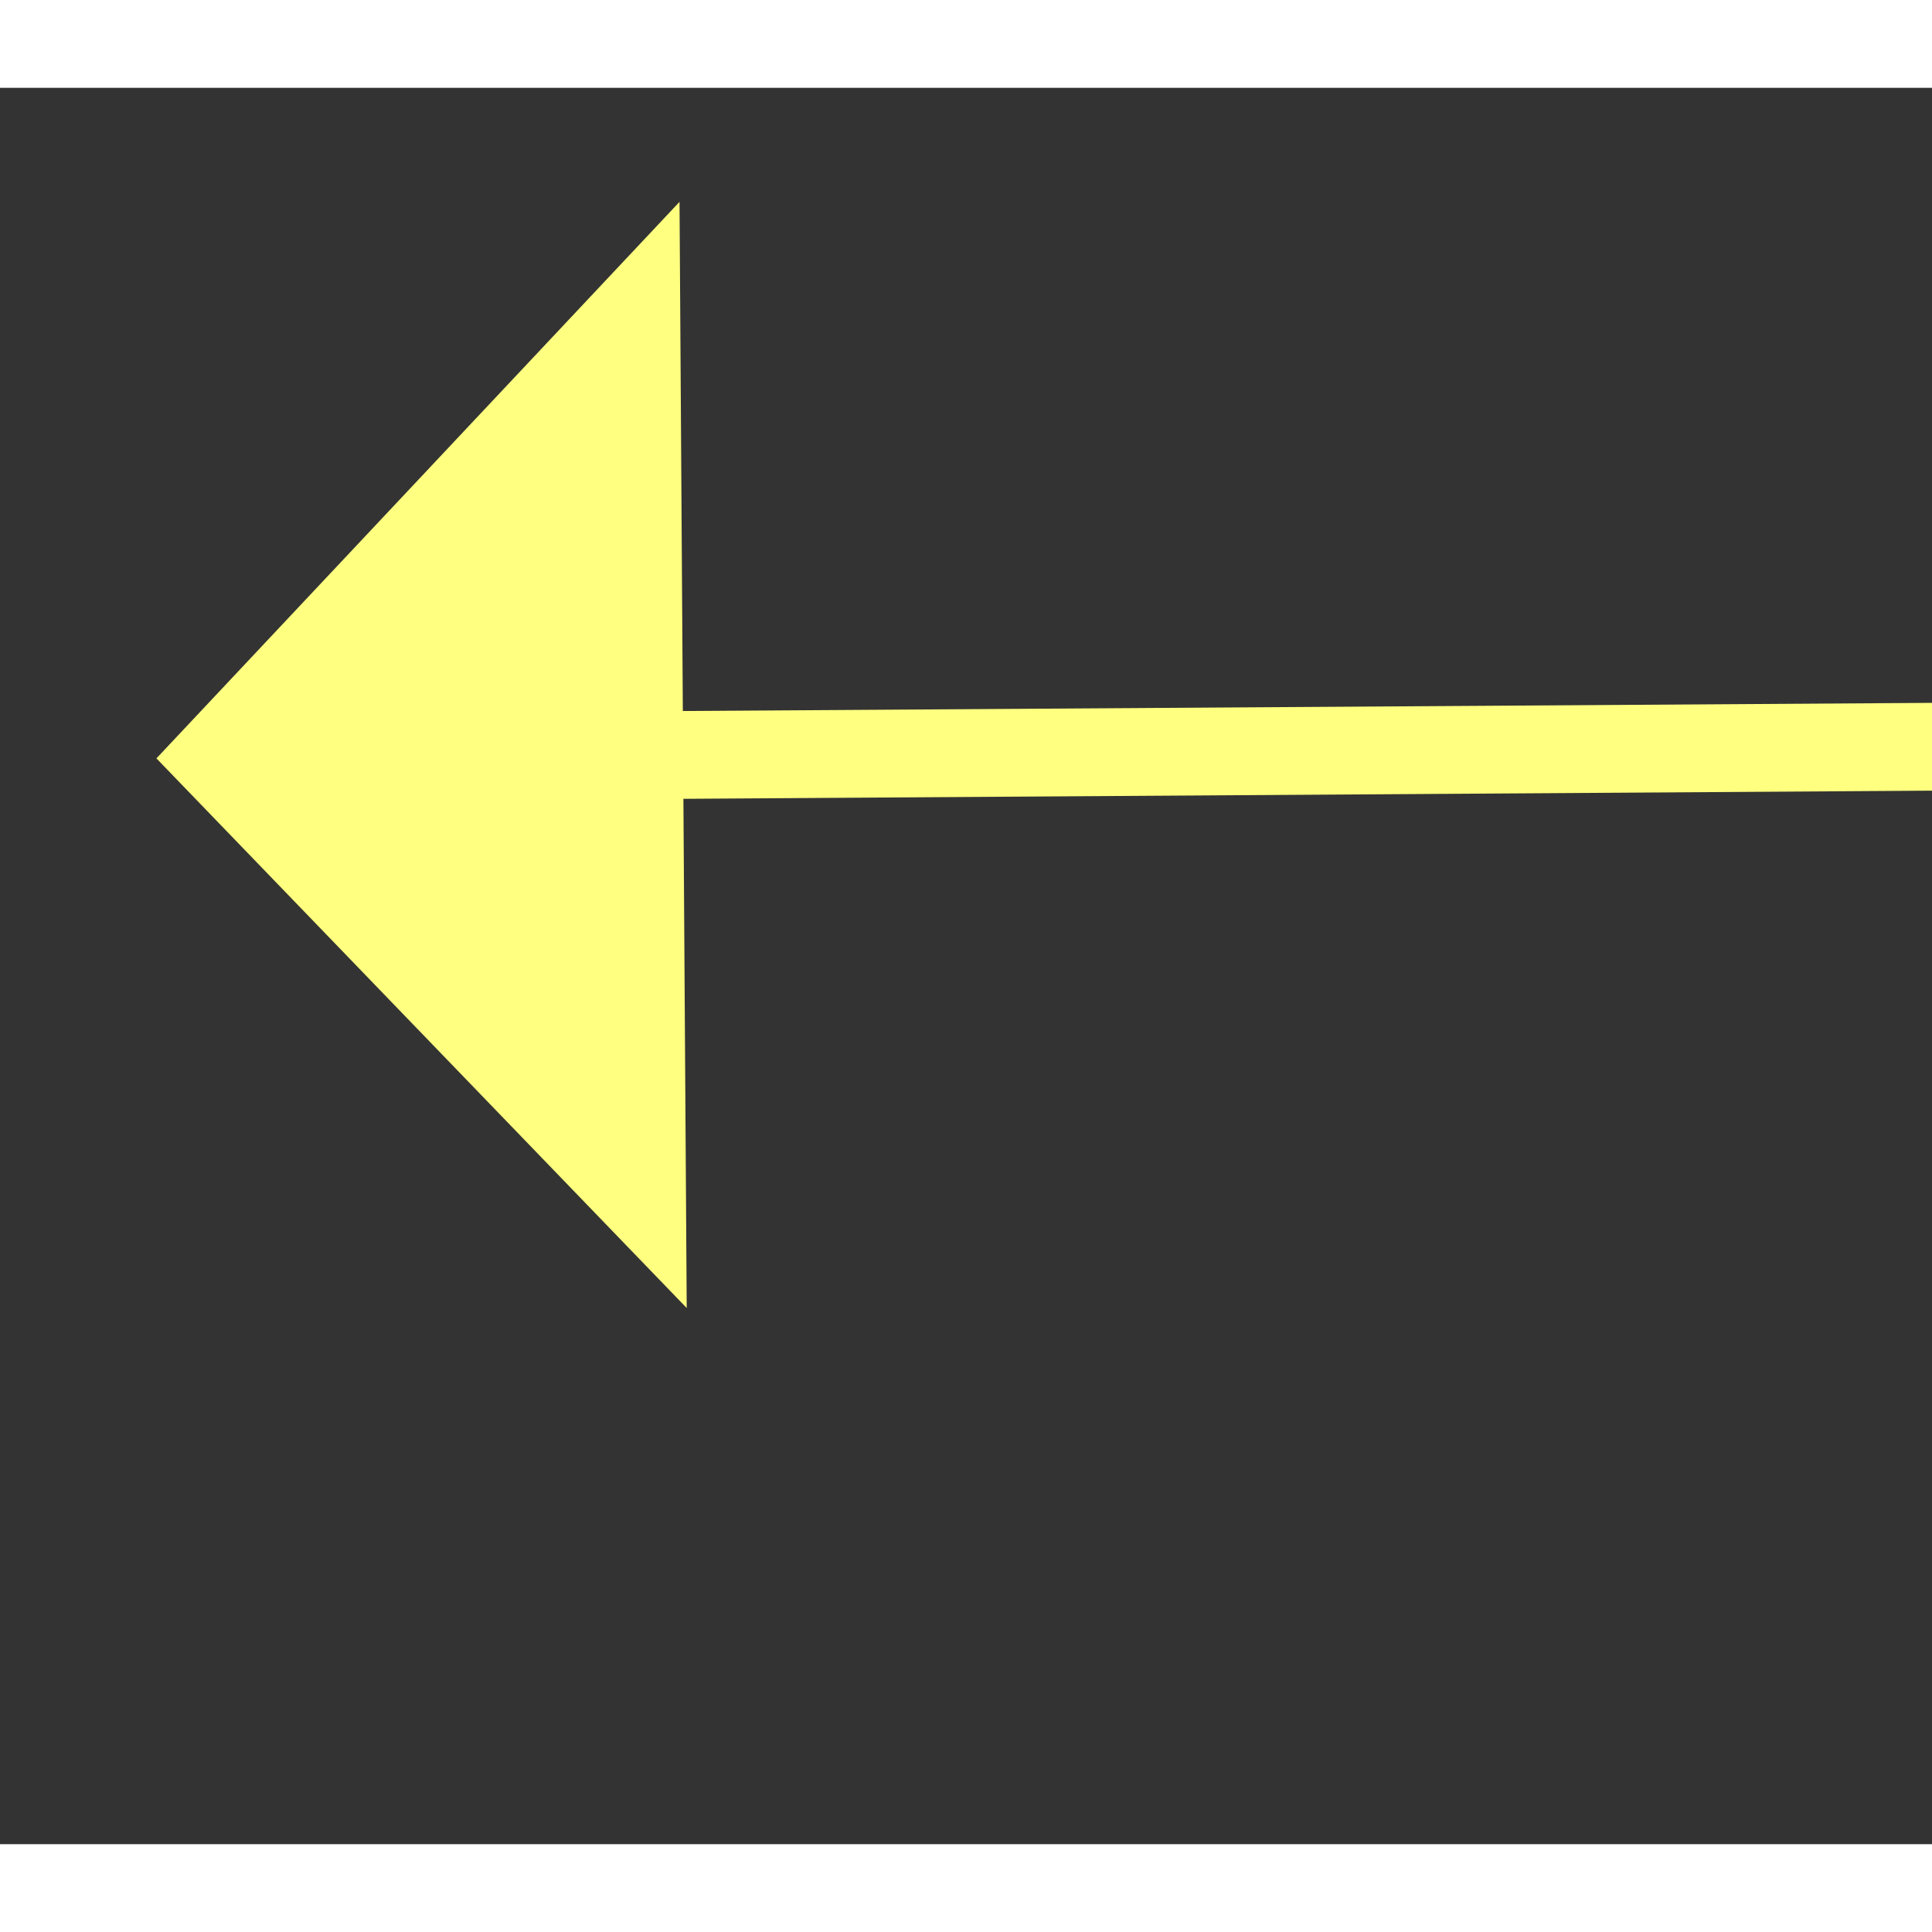 ﻿<?xml version="1.0" encoding="utf-8"?>
<svg version="1.1" xmlns:xlink="http://www.w3.org/1999/xlink" width="22px" height="22px" preserveAspectRatio="xMinYMid meet" viewBox="806 17739  22 20" xmlns="http://www.w3.org/2000/svg">
  <rect x="806" y="17739" width="22" height="20" fill="#333333" stroke="none"/>
  <g transform="matrix(0.139 -0.99 0.99 0.139 -16872.972 16087.866 )">
    <path d="M 88.944 100.789  L 11.479 72.62  L 1.643 5.736  " stroke-width="1" stroke="#ffff80" fill="none" transform="matrix(1 0 0 1 815 17744 )" />
    <path d="M 8.021 5.808  L 0.915 0.789  L -4.445 7.641  L 8.021 5.808  Z " fill-rule="nonzero" fill="#ffff80" stroke="none" transform="matrix(1 0 0 1 815 17744 )" />
  </g>
</svg>